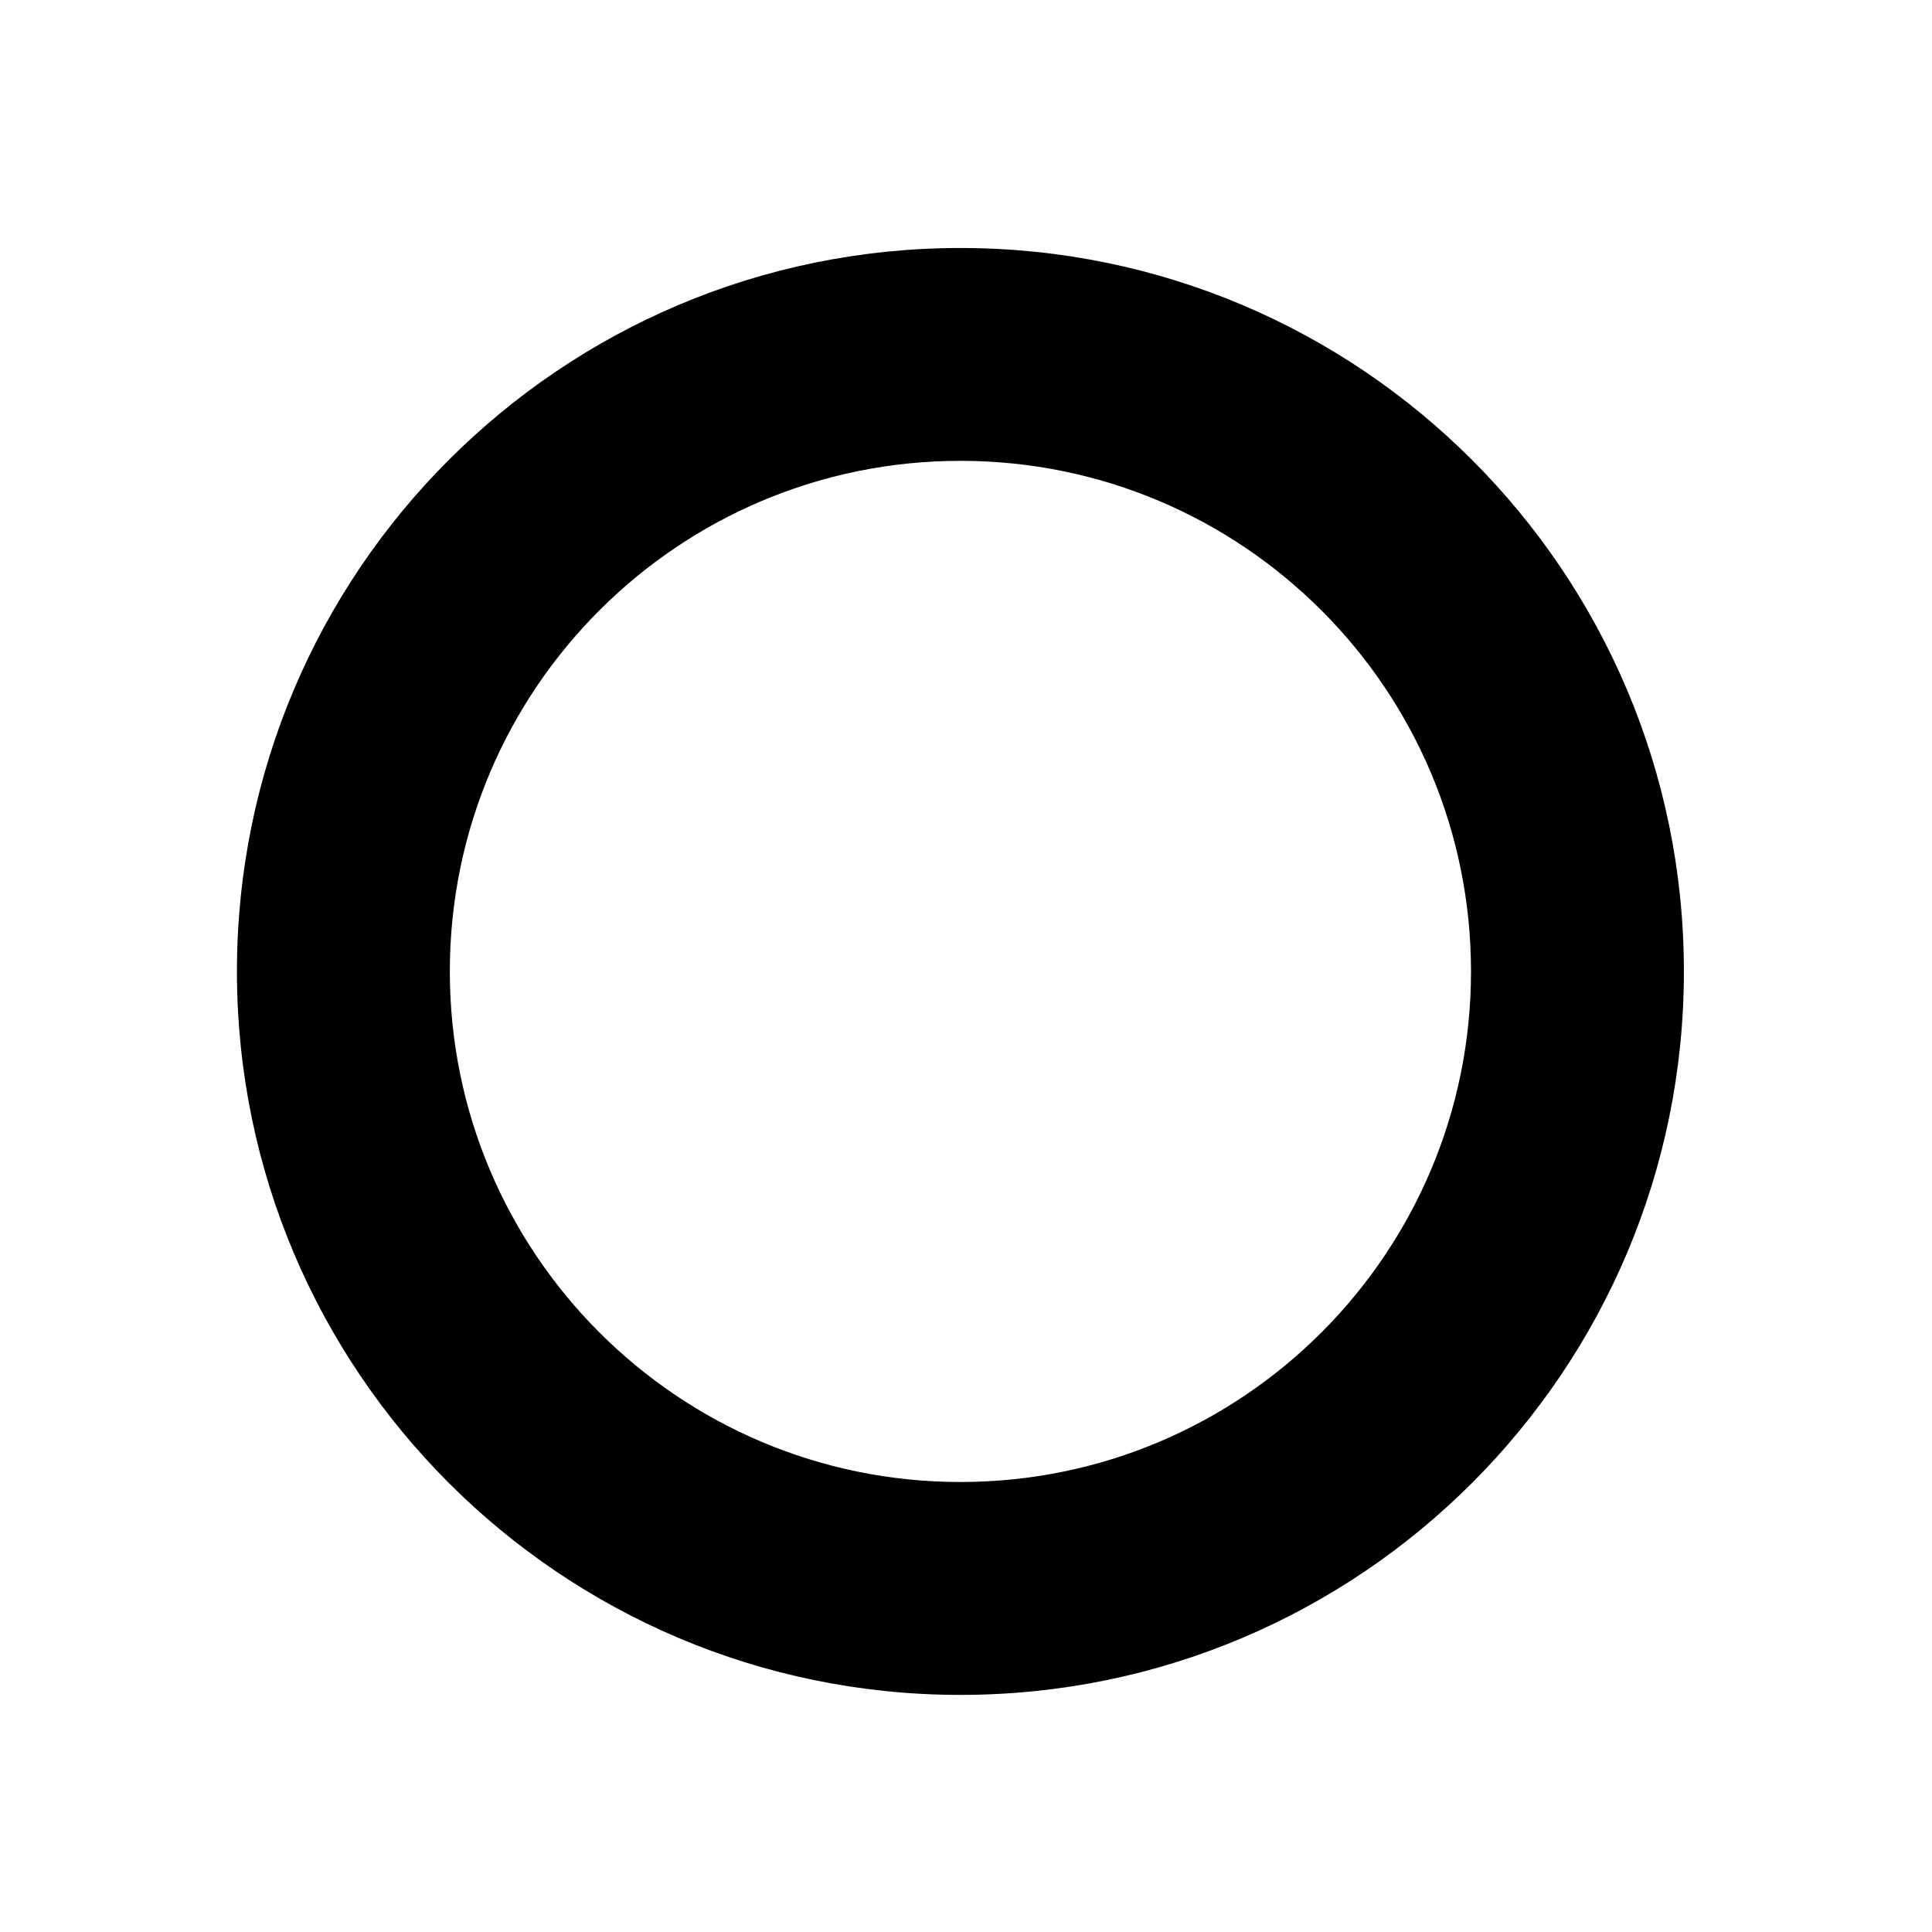 <!-- Generator: Adobe Illustrator 15.1.0, SVG Export Plug-In . SVG Version: 6.00 Build 0)  --><svg contentScriptType="text/ecmascript" zoomAndPan="magnify" xmlns:xlink="http://www.w3.org/1999/xlink" contentStyleType="text/css" id="Layer_1" enable-background="new 0 0 36 36" version="1.1" xml:space="preserve" width="20px" preserveAspectRatio="xMidYMid meet" viewBox="0 0 36 36" height="20px" xmlns="http://www.w3.org/2000/svg" x="0px" y="0px">
<path d="M17.896,4.621c-7.445,0-13.481,6.035-13.481,13.48c0,7.446,6.036,13.481,13.481,13.481c7.446,0,13.481-6.035,13.481-13.481  C31.377,10.656,25.342,4.621,17.896,4.621z M17.896,27.615c-5.254,0-9.514-4.26-9.514-9.514c0-5.254,4.26-9.514,9.514-9.514  s9.514,4.26,9.514,9.514C27.41,23.355,23.15,27.615,17.896,27.615z" transform=" translate(-0.0,-0.0) scale(1.0)"/>
</svg>